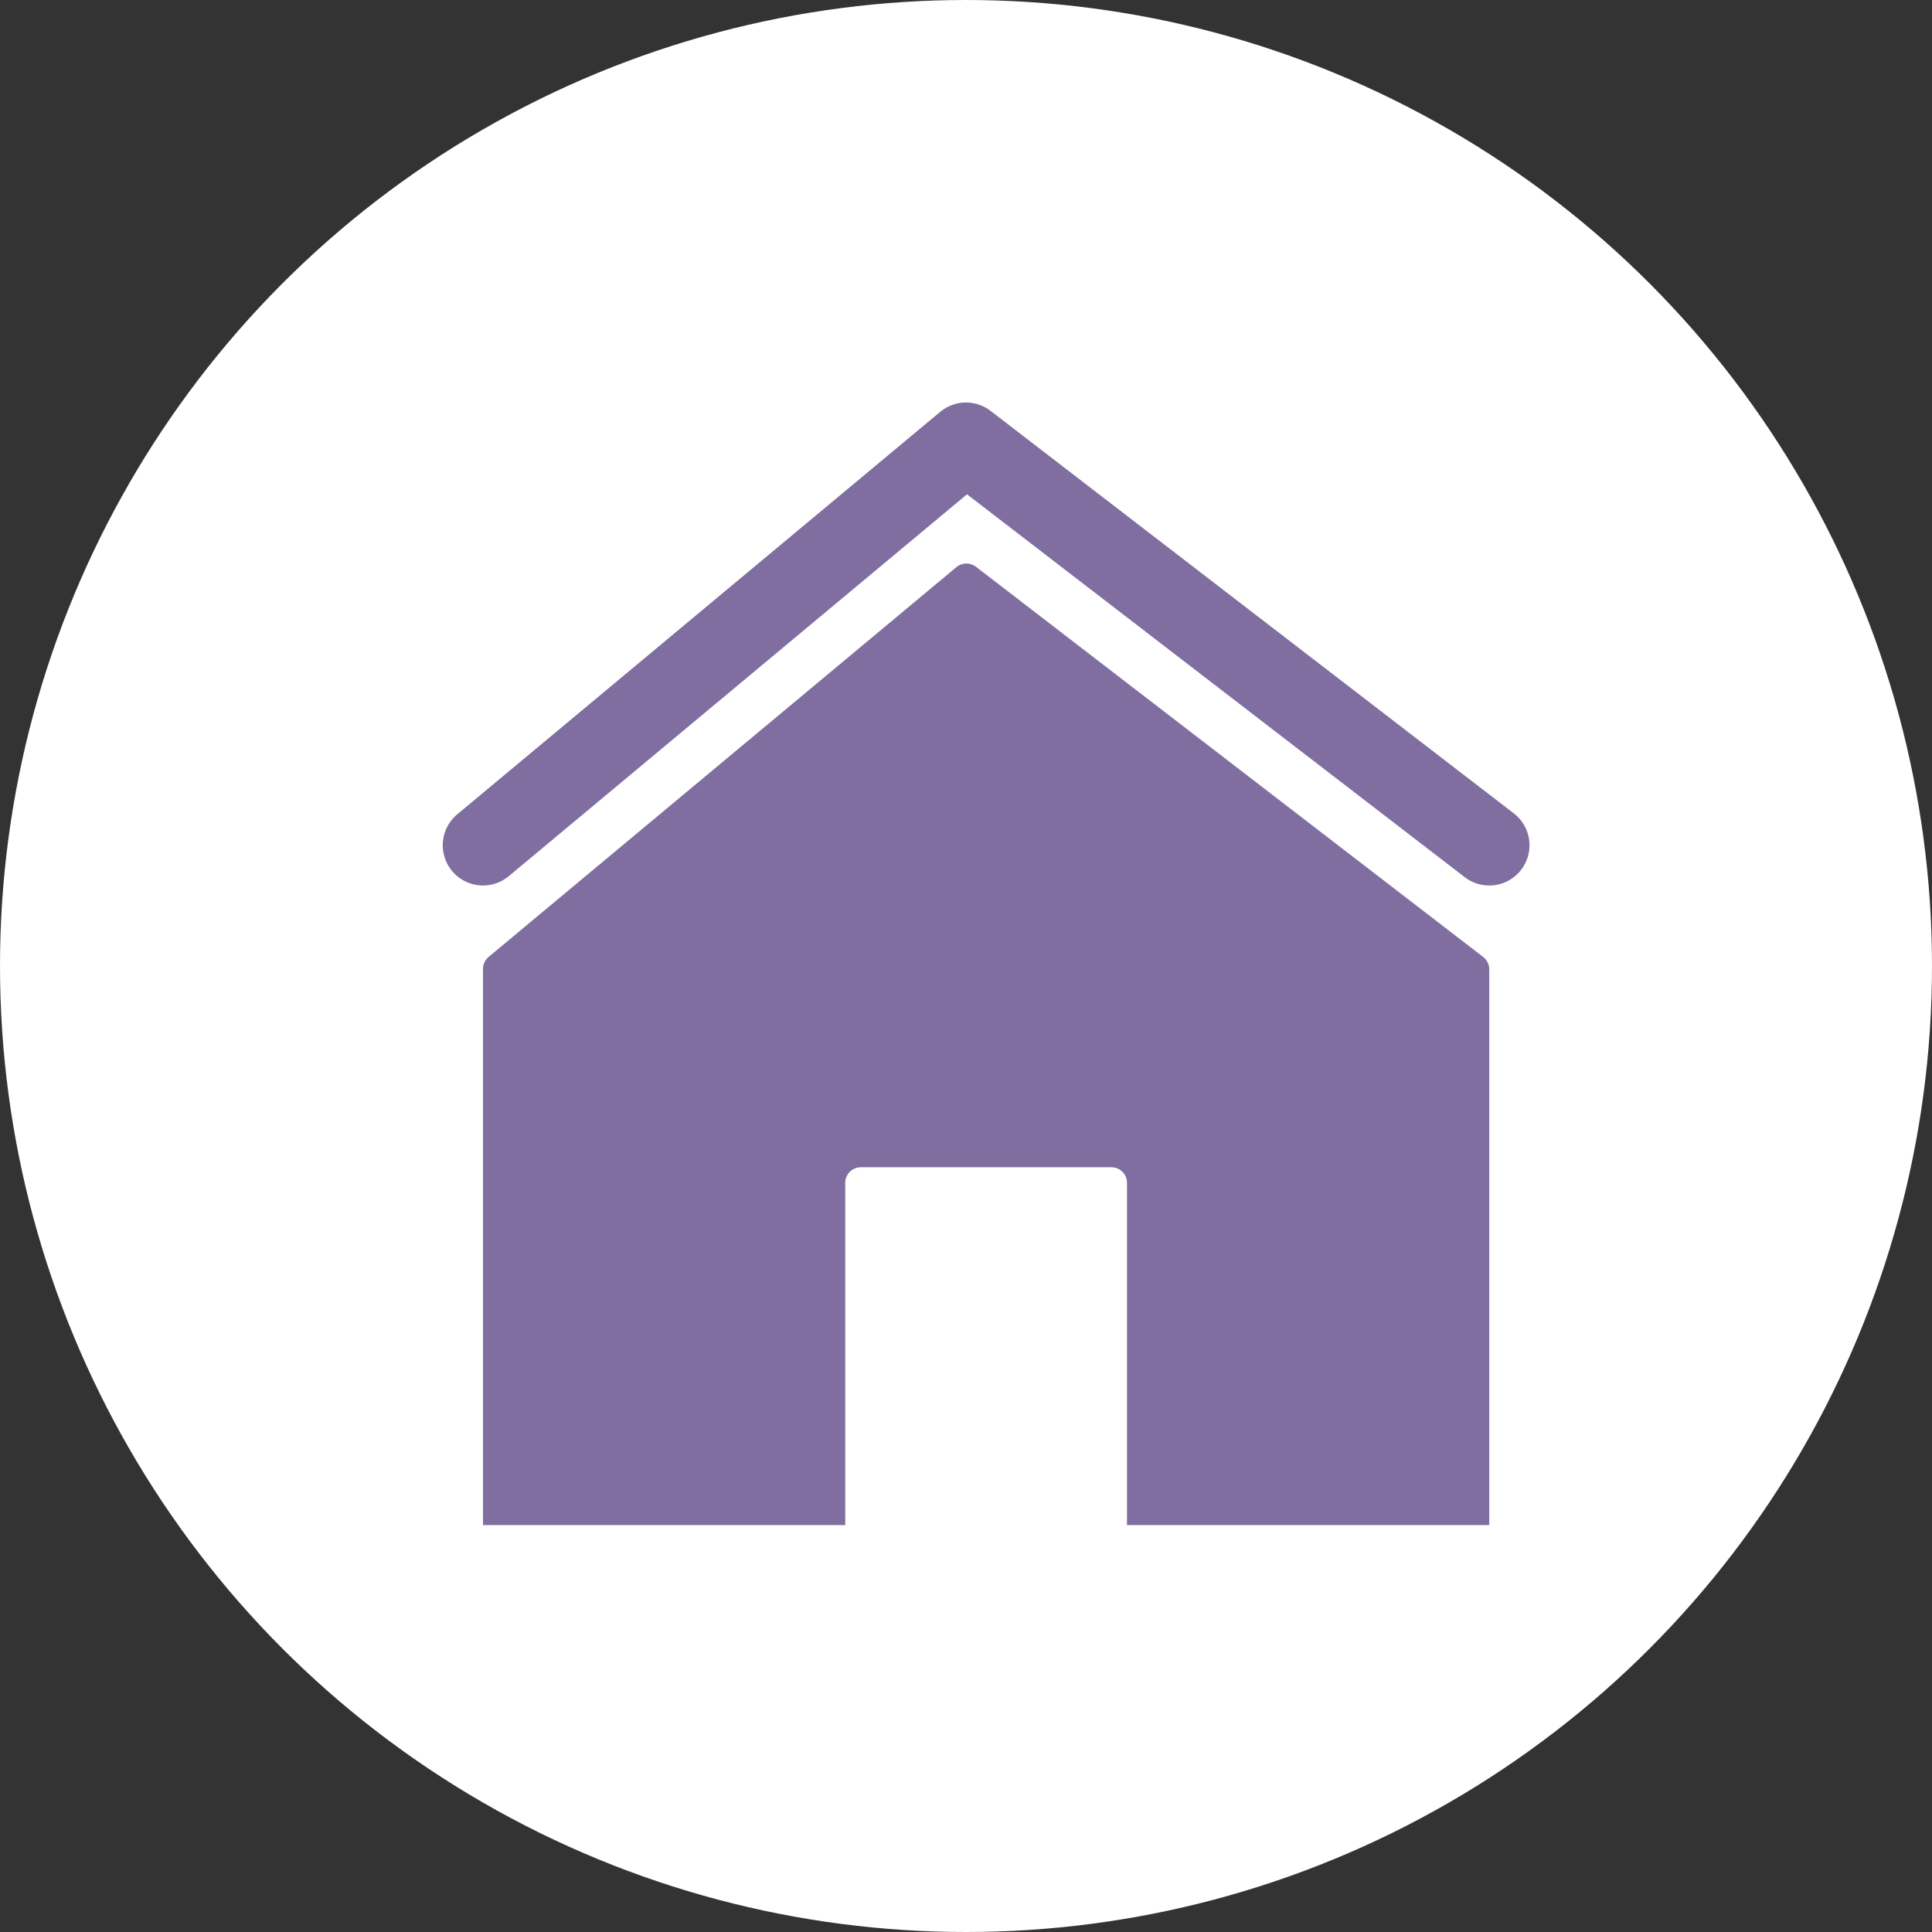 <svg xmlns="http://www.w3.org/2000/svg" width="48" height="48" viewBox="0 0 48 48">
  <rect x="0" y="0" width="48" height="48" fill="#333333" stroke="none"/>
  <g fill="none" fill-rule="evenodd">
    <circle cx="24" cy="24" r="24" fill="#FFF"/>
    <g fill-rule="nonzero" transform="translate(12 11)">
      <path fill="#806EA0" d="M0.139,12.775 L11.762,3.09 C11.901,2.974 12.102,2.97 12.246,3.08 L24.849,12.775 C24.944,12.848 25,12.962 25,13.082 L25,26.891 L0,26.891 L1.38777878e-15,13.073 C1.8838906e-15,12.958 0.051,12.849 0.139,12.775 Z"/>
      <polyline stroke="#806EA0" stroke-linecap="round" stroke-linejoin="round" stroke-width="2" points="0 10 12 0 25 10"/>
      <path fill="#FFF" d="M9.387,18 L15.613,18 C15.827,18 16,18.173 16,18.387 L16,27 L9,27 L9,18.387 C9,18.173 9.173,18 9.387,18 Z"/>
    </g>
  </g>
</svg>
